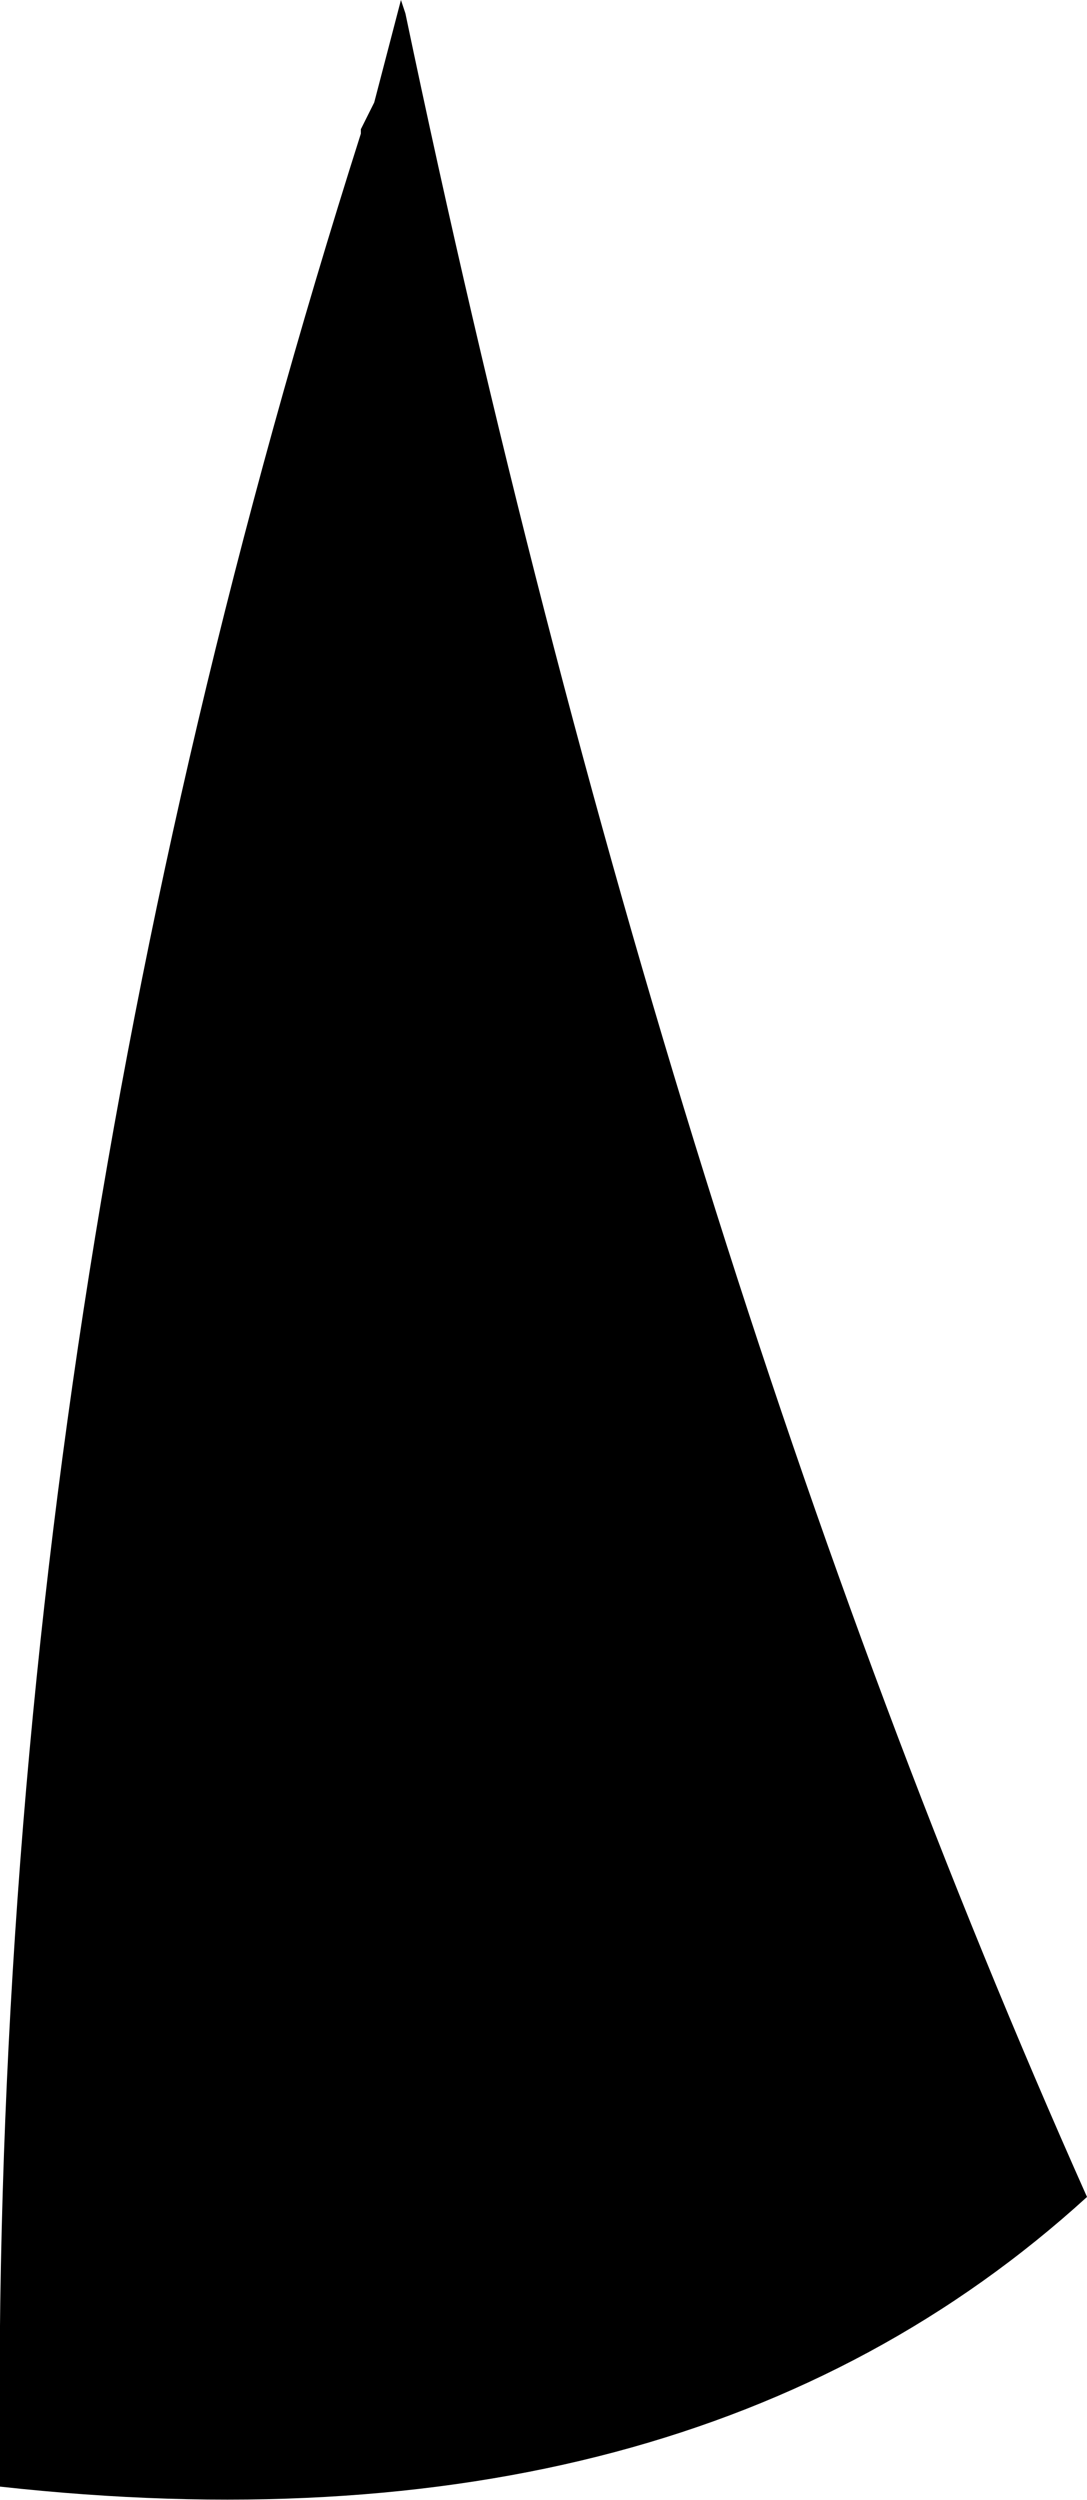 <?xml version="1.0" encoding="UTF-8" standalone="no"?>
<svg xmlns:xlink="http://www.w3.org/1999/xlink" height="28.05px" width="12.2px" xmlns="http://www.w3.org/2000/svg">
  <g transform="matrix(1.0, 0.0, 0.0, 1.0, -379.55, -88.35)">
    <path d="M384.1 88.5 Q387.0 102.35 391.75 113.0 387.25 117.1 379.55 116.25 379.4 103.05 383.6 89.85 L383.6 89.8 383.75 89.5 384.05 88.35 384.1 88.5" fill="#000000" fill-rule="evenodd" stroke="none"/>
  </g>
</svg>
